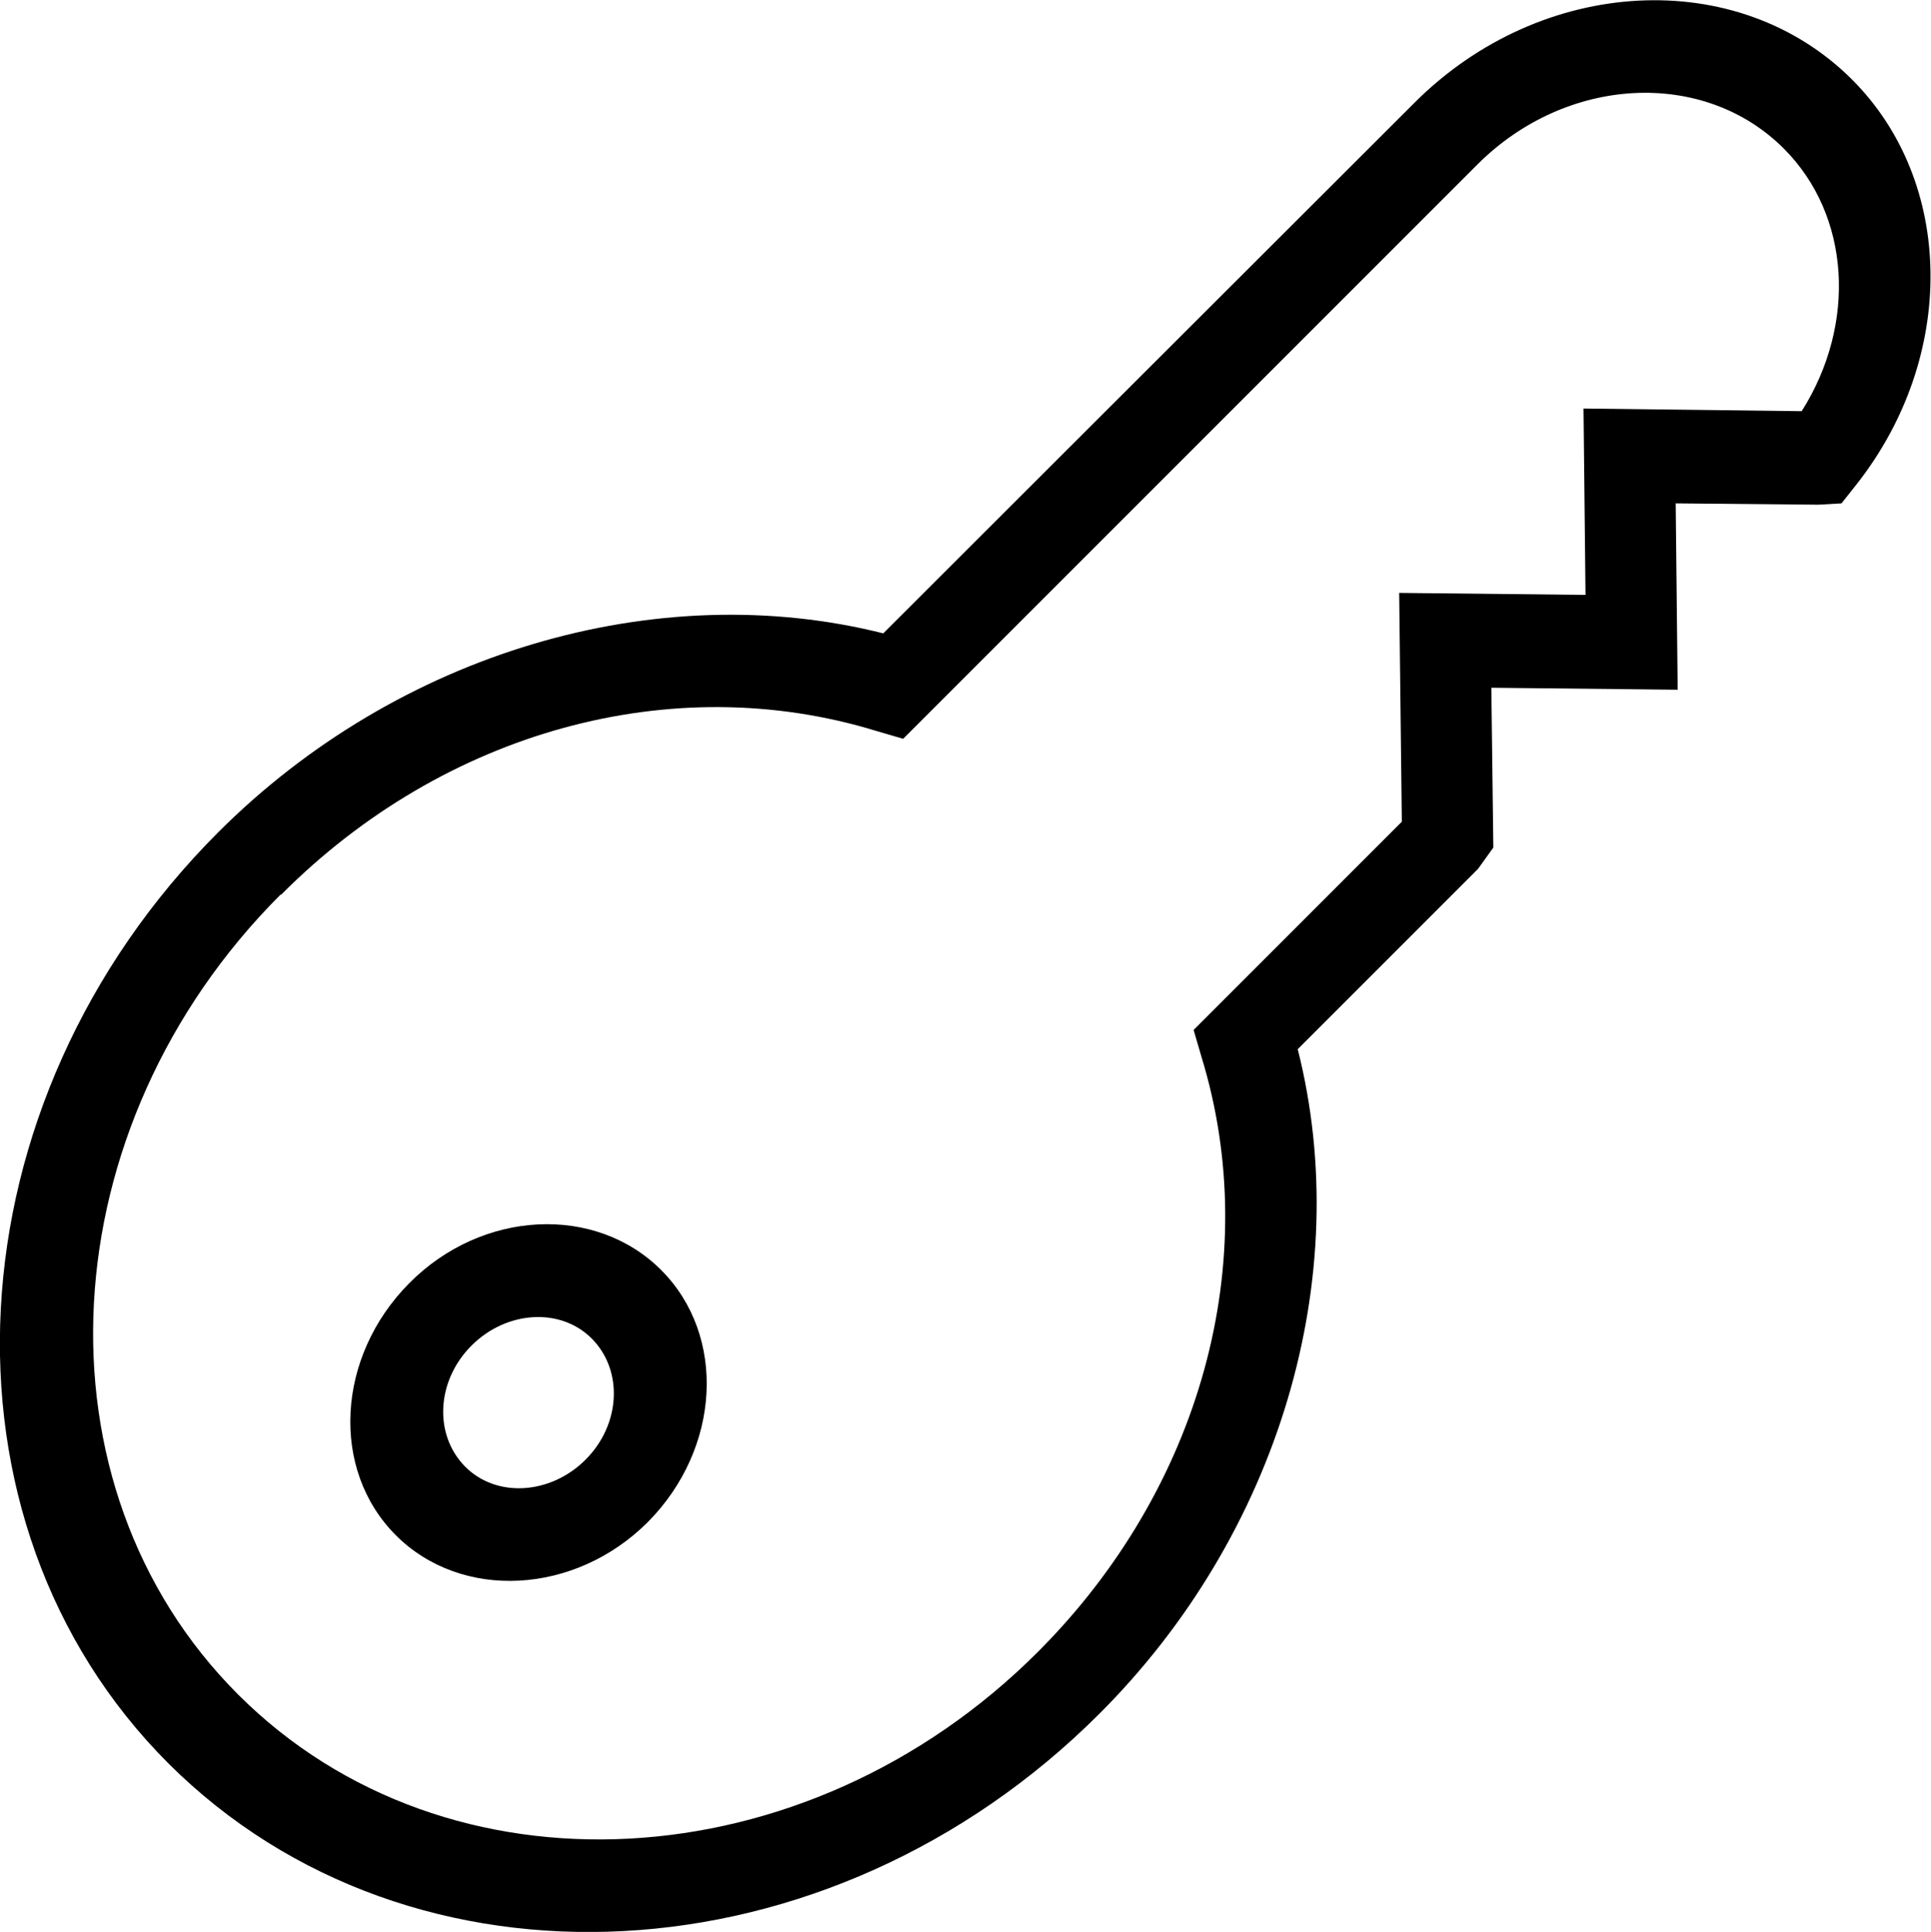 <?xml version="1.0" encoding="UTF-8"?>
<svg id="Layer_2" data-name="Layer 2" xmlns="http://www.w3.org/2000/svg" viewBox="0 0 29.12 29.13">
  <defs>
    <style>
      .cls-1 {
        fill: #000;
      }
    </style>
  </defs>
  <g id="Layer_3" data-name="Layer 3">
    <g>
      <path class="cls-1" d="m16.58,25.84c-4.08,4.08-10.37,4.41-14.04.75-3.66-3.66-3.33-9.96.75-14.04,2.71-2.71,6.61-3.86,10.03-3L21.33,1.55c1.92-1.92,4.88-2.07,6.6-.35,1.55,1.55,1.58,4.18.07,6.1l-.23.29-.35.02-2.15-.02.03,2.81-2.81-.03.03,2.41-.23.32-2.72,2.72c.87,3.43-.28,7.32-3,10.03h0ZM4.23,13.49c-3.5,3.5-3.79,8.91-.64,12.06s8.56,2.86,12.06-.64c2.46-2.46,3.41-5.9,2.47-8.97l-.12-.41,3.14-3.14-.04-3.45,2.81.03-.03-2.81,3.29.04c.83-1.31.74-2.95-.27-3.96-1.21-1.21-3.28-1.1-4.62.24l-8.66,8.66-.41-.12c-3.07-.94-6.51,0-8.97,2.47h0Z"/>
      <path class="cls-1" d="m9.77,22.95c-1.1,1.1-2.81,1.19-3.8.2s-.9-2.69.2-3.8,2.81-1.19,3.8-.2.9,2.69-.2,3.8h0Zm-2.66-2.66c-.53.53-.57,1.34-.1,1.82s1.29.43,1.82-.1.57-1.34.1-1.82-1.29-.43-1.82.1h0Z"/>
    </g>
  </g>
</svg>